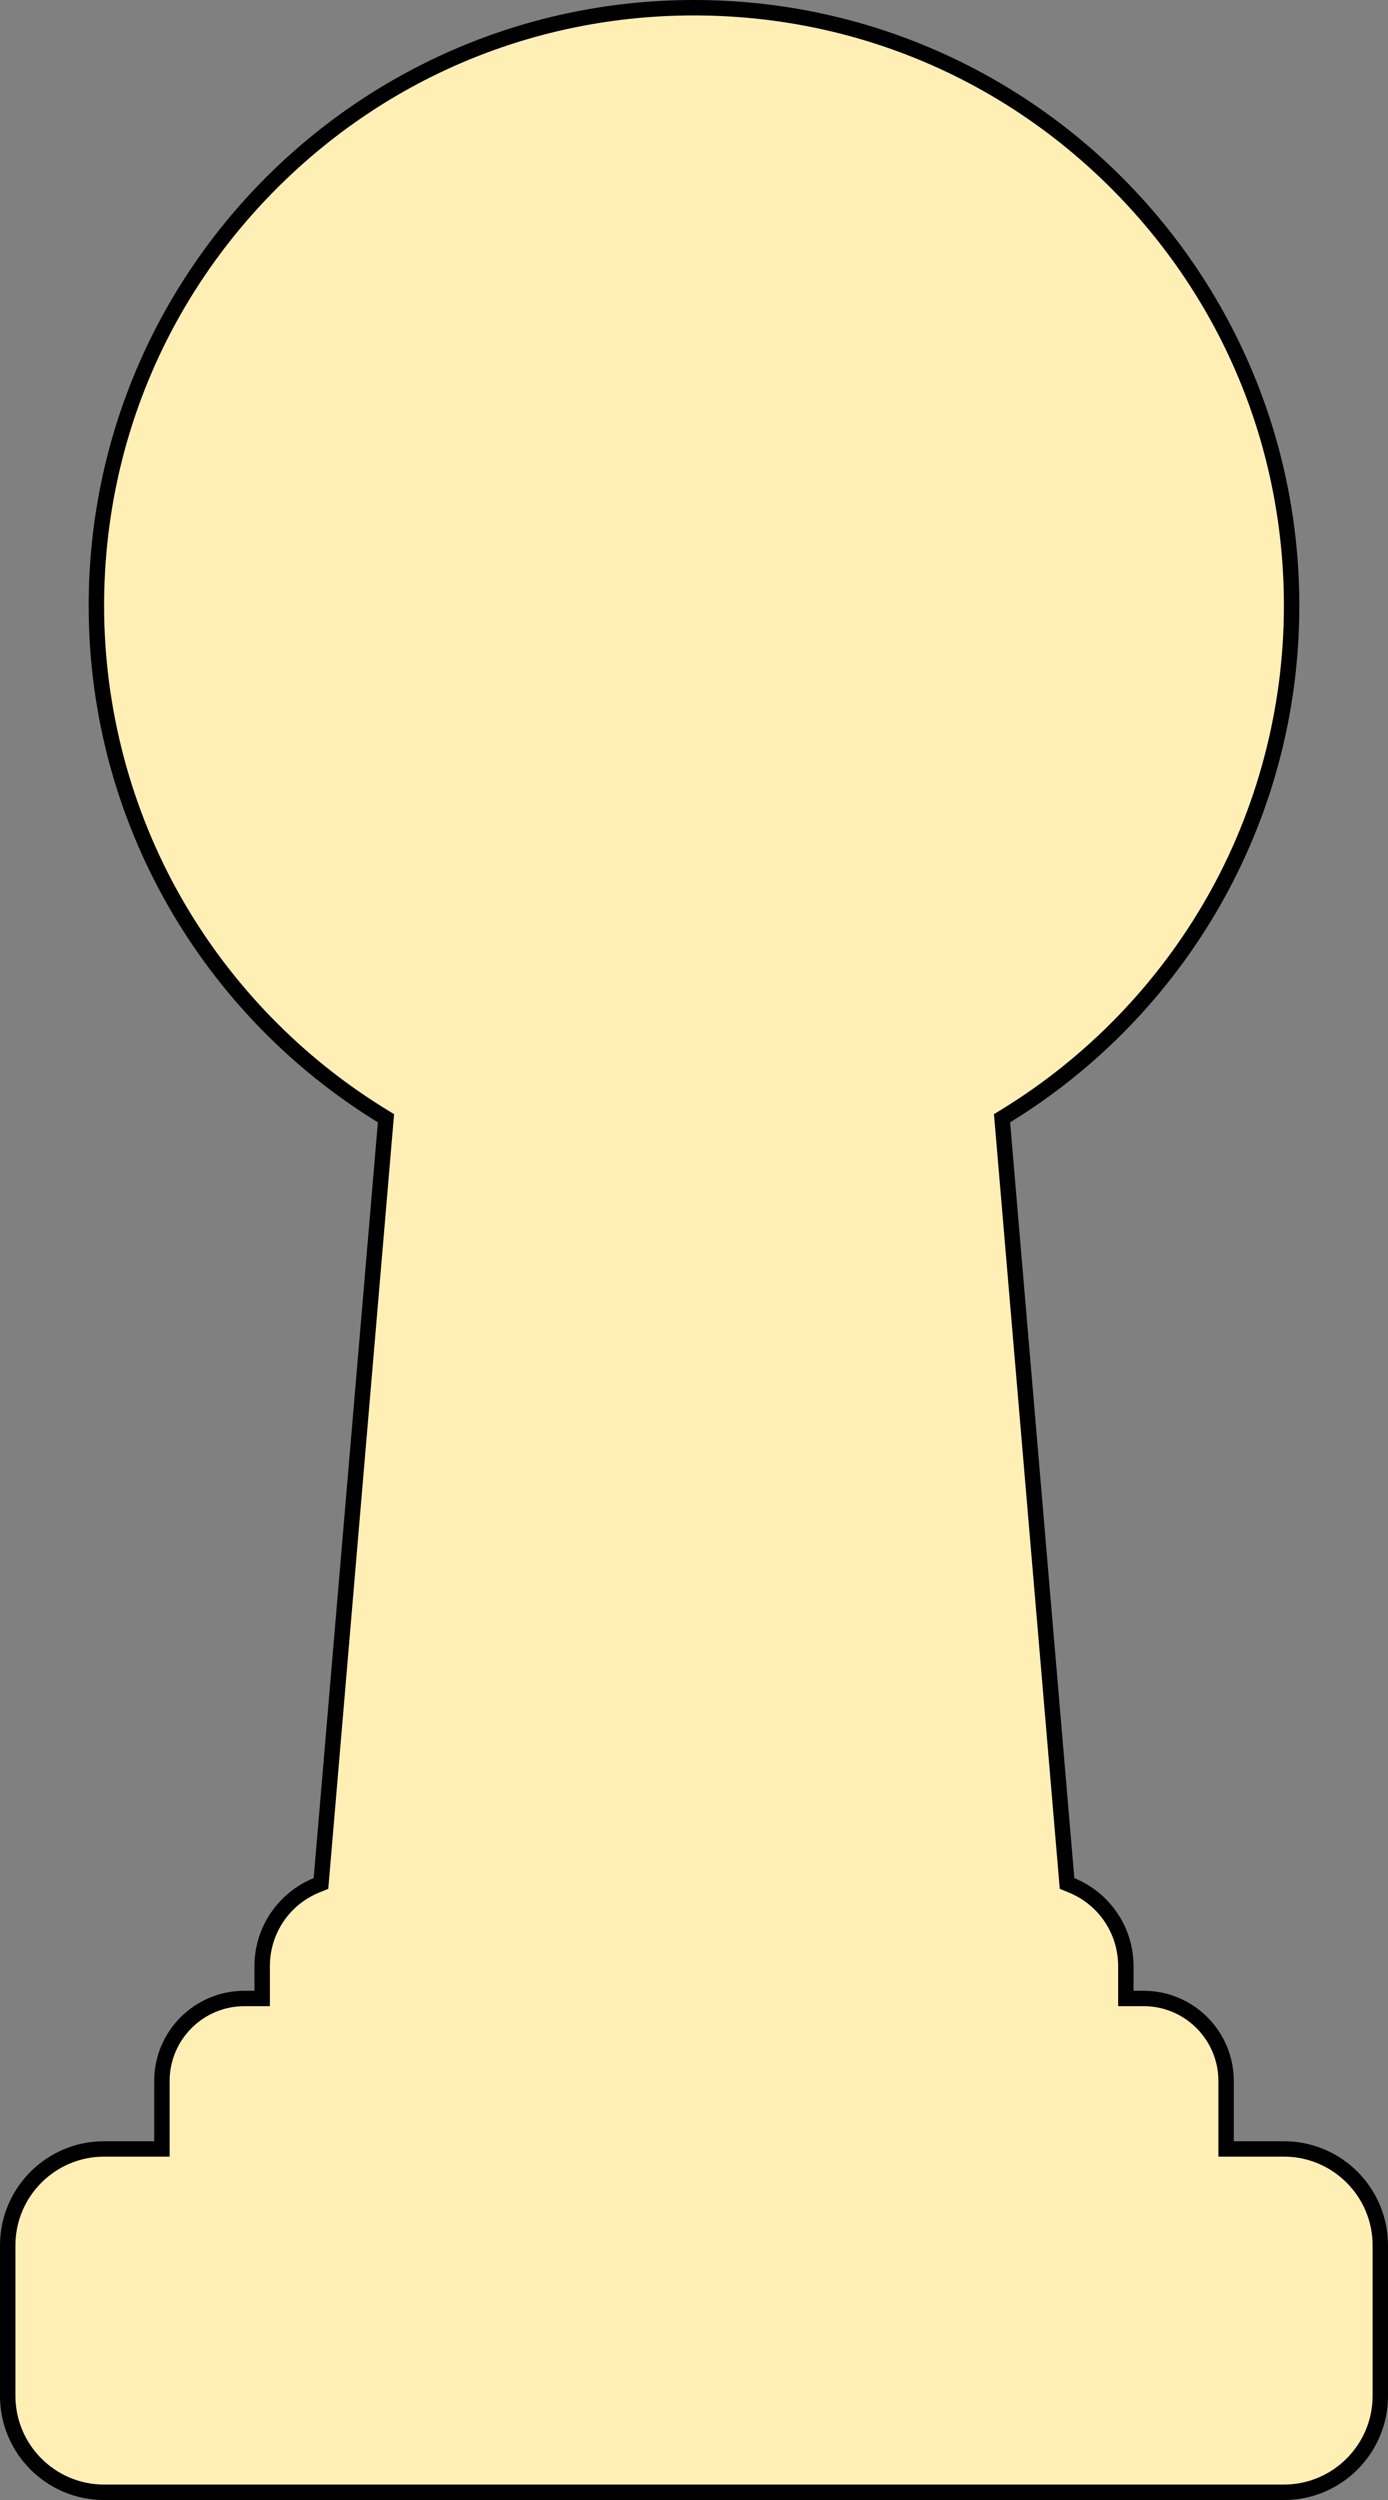 <?xml version="1.0" encoding="UTF-8"?>
<svg id="Capa_2" data-name="Capa 2" xmlns="http://www.w3.org/2000/svg" viewBox="0 0 360 648">
  <rect x="0" y="0" width="360" height="648" fill="#808080" stroke="none"/>
  <defs>
    <style>
      .cls-1, .cls-2 {
        stroke-width: 0px;
      }

      .cls-2 {
        fill: #ffefb5;
      }
    </style>
  </defs>
  <g id="Capa_1-2" data-name="Capa 1">
    <g>
      <path class="cls-2" d="m27,646c-13.79,0-25-11.21-25-25v-39c0-13.79,11.21-25,25-25h15v-17.62c0-11.79,9.59-21.38,21.38-21.38h4.62v-8.38c0-9.25,5.54-17.48,14.12-20.96l1.14-.46,16.86-198.35-1.05-.65c-22.2-13.62-40.76-32.76-53.69-55.35-13.33-23.29-20.37-49.86-20.37-76.86C25,71.53,94.53,2,180,2s155,69.53,155,155c0,26.99-7.04,53.57-20.37,76.86-12.93,22.59-31.49,41.73-53.69,55.35l-1.05.65,16.86,198.35,1.14.46c8.58,3.48,14.12,11.71,14.12,20.96v8.38h4.62c11.79,0,21.38,9.59,21.38,21.38v17.62h15c13.79,0,25,11.21,25,25v39c0,13.79-11.21,25-25,25H27Z"/>
      <path class="cls-1" d="m180,4c40.87,0,79.29,15.91,108.19,44.81,28.9,28.9,44.81,67.32,44.81,108.19,0,26.64-6.95,52.88-20.1,75.86-12.76,22.3-31.09,41.19-53,54.64l-2.1,1.29.21,2.46,16.65,195.9.21,2.44,2.27.92c7.82,3.18,12.87,10.68,12.87,19.11v10.38h6.62c10.68,0,19.38,8.69,19.38,19.38v19.62h17c12.68,0,23,10.32,23,23v39c0,12.68-10.32,23-23,23H27c-12.68,0-23-10.32-23-23v-39c0-12.68,10.32-23,23-23h17v-19.62c0-10.68,8.69-19.38,19.38-19.38h6.62v-10.38c0-8.43,5.05-15.94,12.87-19.11l2.27-.92.21-2.44,16.65-195.9.21-2.46-2.1-1.29c-21.91-13.45-40.24-32.34-53-54.64-13.15-22.99-20.11-49.22-20.11-75.86,0-40.87,15.91-79.29,44.81-108.19C100.71,19.91,139.13,4,180,4m0-4C93.29,0,23,70.29,23,157c0,56.66,30.02,106.3,75.01,133.91l-16.65,195.9c-9.01,3.66-15.36,12.49-15.36,22.82v6.38h-2.62c-12.91,0-23.38,10.47-23.38,23.38v15.62h-13c-14.91,0-27,12.09-27,27v39c0,14.91,12.09,27,27,27h306c14.91,0,27-12.09,27-27v-39c0-14.91-12.09-27-27-27h-13v-15.62c0-12.91-10.47-23.38-23.38-23.38h-2.62v-6.38c0-10.32-6.36-19.16-15.36-22.82l-16.65-195.9c45-27.61,75.01-77.25,75.01-133.91C337,70.29,266.71,0,180,0h0Z"/>
    </g>
  </g>
</svg>
